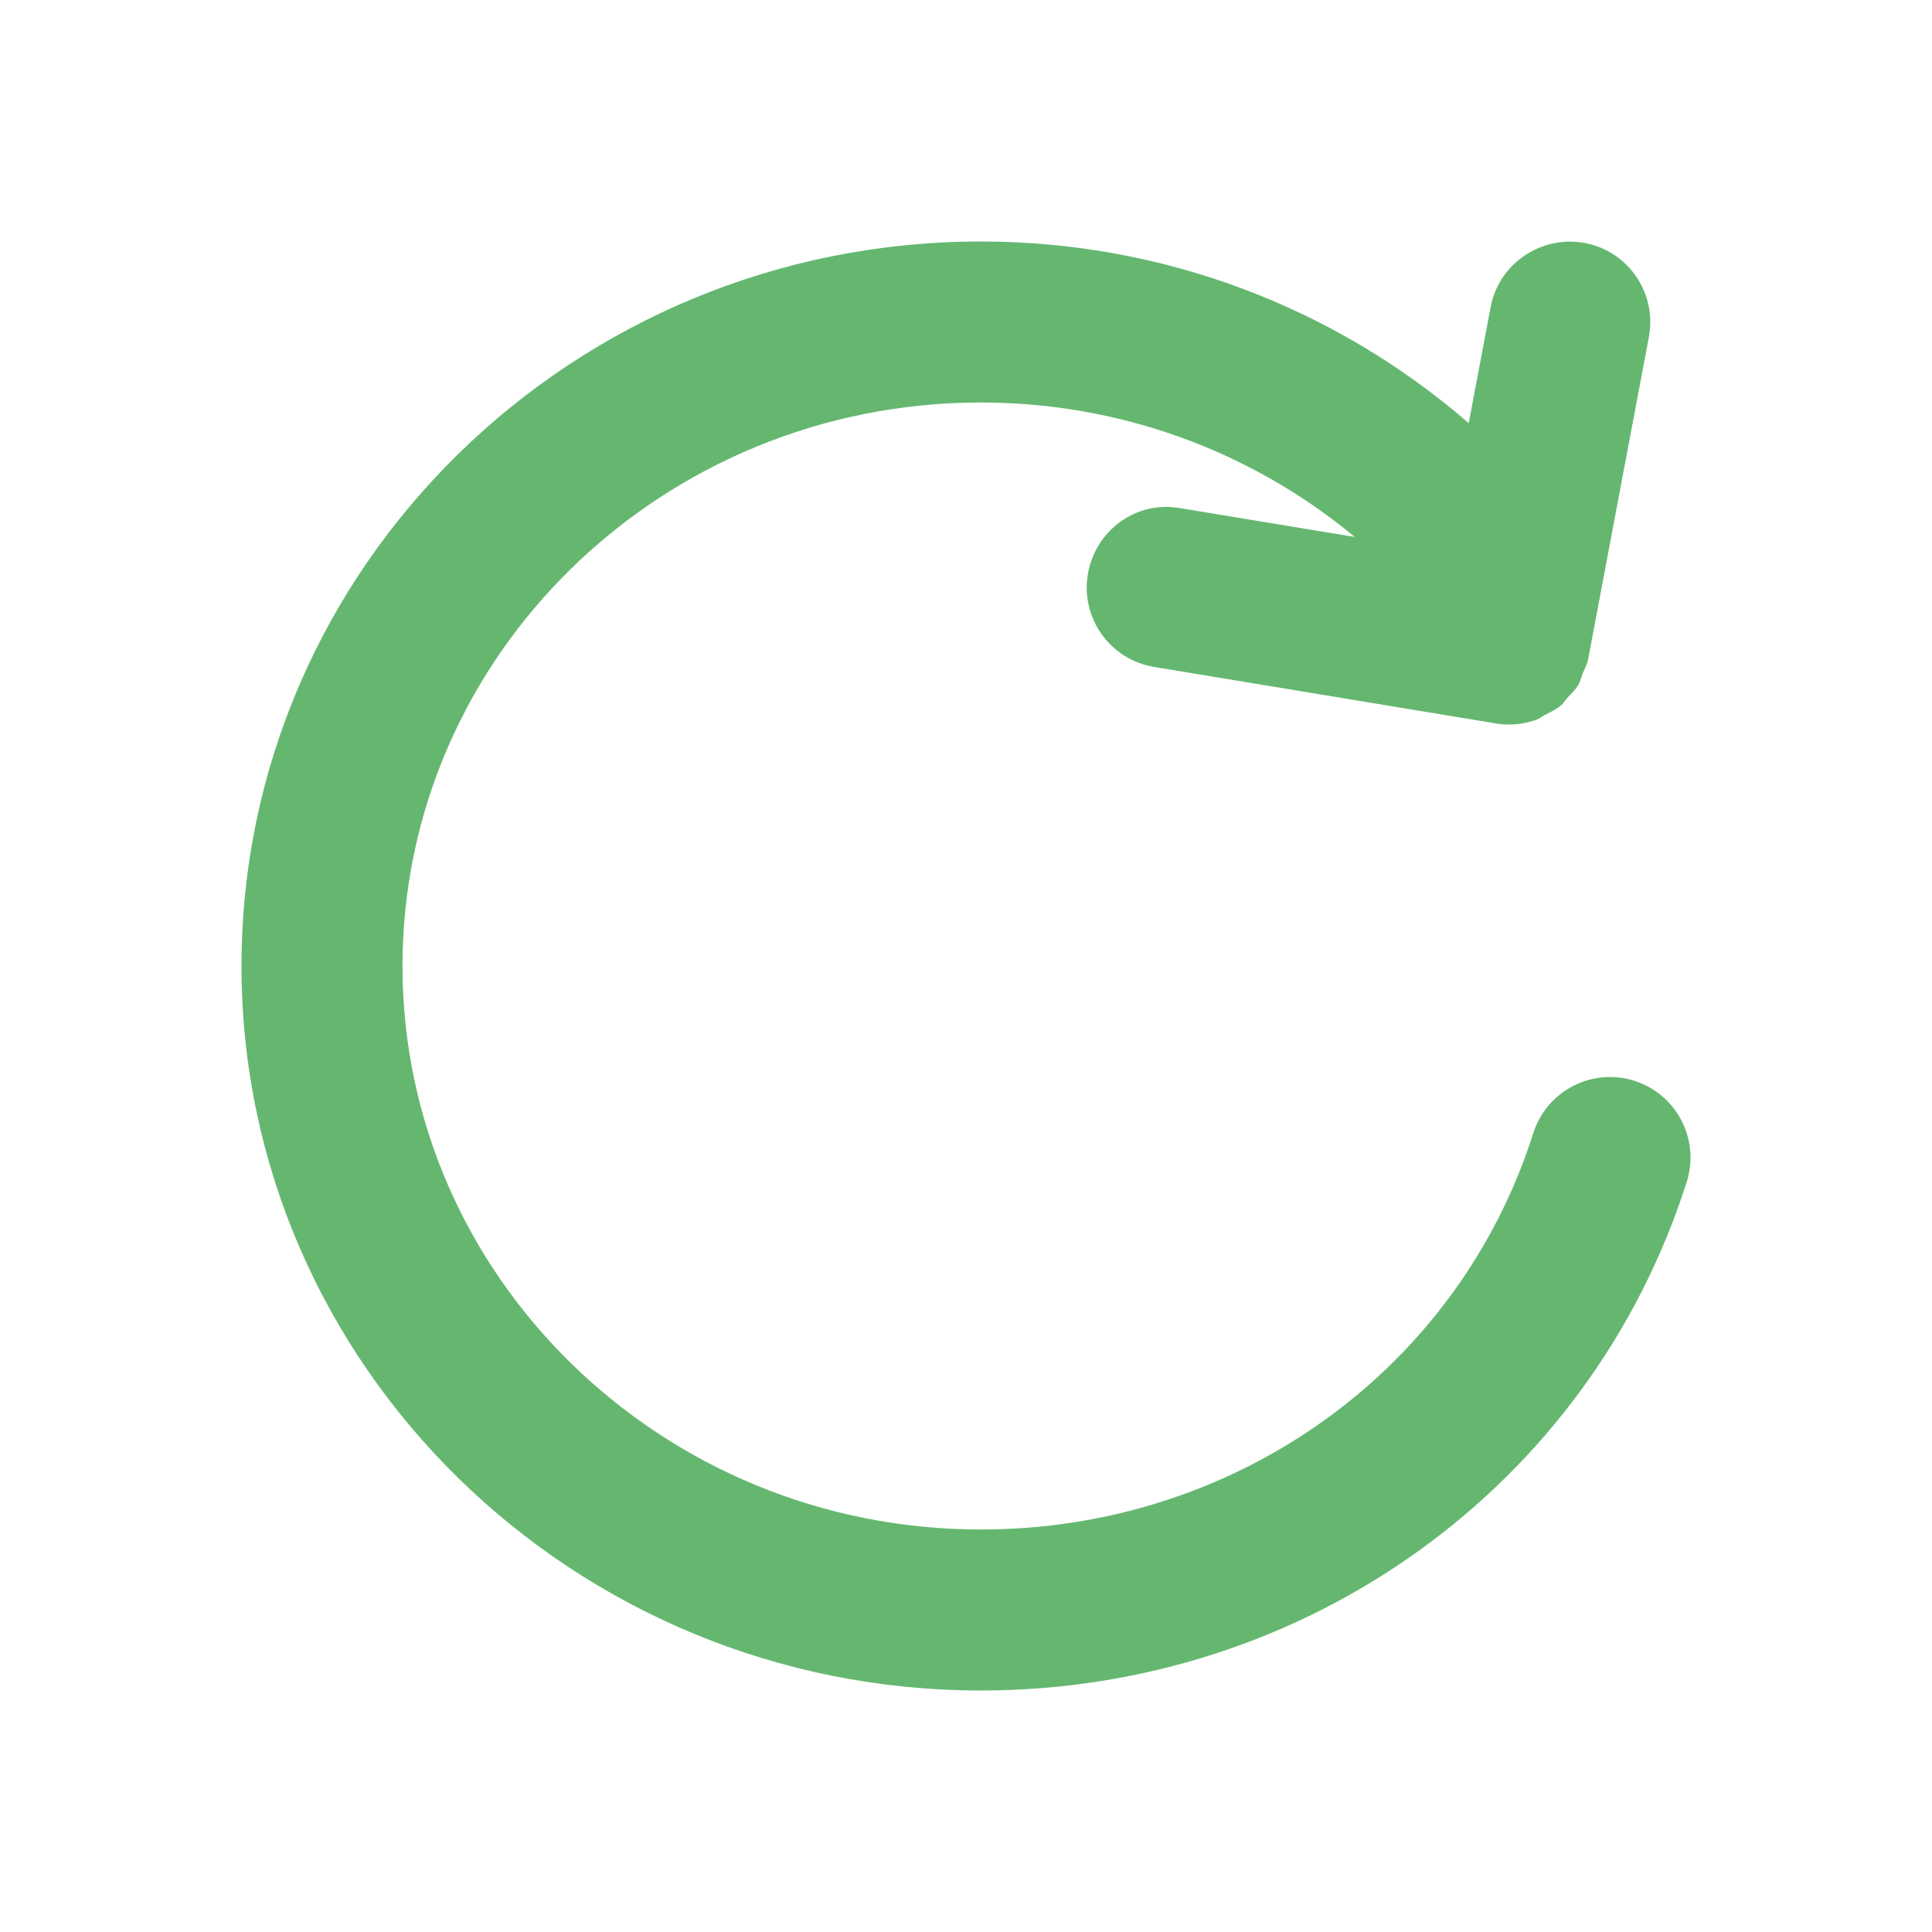 <svg width="24" height="24" viewBox="0 0 24 24" fill="none" xmlns="http://www.w3.org/2000/svg">
<g id="Icons / Refresh">
<path id="Color" fill-rule="evenodd" clip-rule="evenodd" d="M20.303 13.426C19.777 13.259 19.215 13.55 19.047 14.076C18.11 17.022 15.352 19 12.184 19C8.222 19 5 15.86 5 12C5 8.141 8.222 5 12.184 5C13.912 5 15.542 5.602 16.829 6.67L14.663 6.313C14.113 6.213 13.603 6.592 13.513 7.136C13.423 7.681 13.792 8.196 14.337 8.285L18.583 8.987C18.638 8.996 18.694 9 18.747 9C18.866 9 18.982 8.979 19.09 8.939C19.127 8.925 19.157 8.899 19.193 8.88C19.259 8.846 19.328 8.816 19.385 8.768C19.421 8.739 19.444 8.697 19.475 8.663C19.522 8.614 19.572 8.567 19.607 8.507C19.632 8.464 19.642 8.413 19.661 8.365C19.685 8.306 19.717 8.251 19.729 8.186L20.483 4.186C20.585 3.643 20.228 3.119 19.685 3.018C19.144 2.92 18.619 3.273 18.517 3.815L18.245 5.256C16.581 3.815 14.448 3 12.184 3C7.12 3 3 7.037 3 12C3 16.963 7.12 21 12.184 21C16.226 21 19.75 18.461 20.953 14.682C21.12 14.156 20.829 13.594 20.303 13.426Z" fill="#65B770"/>
</g>
</svg>
